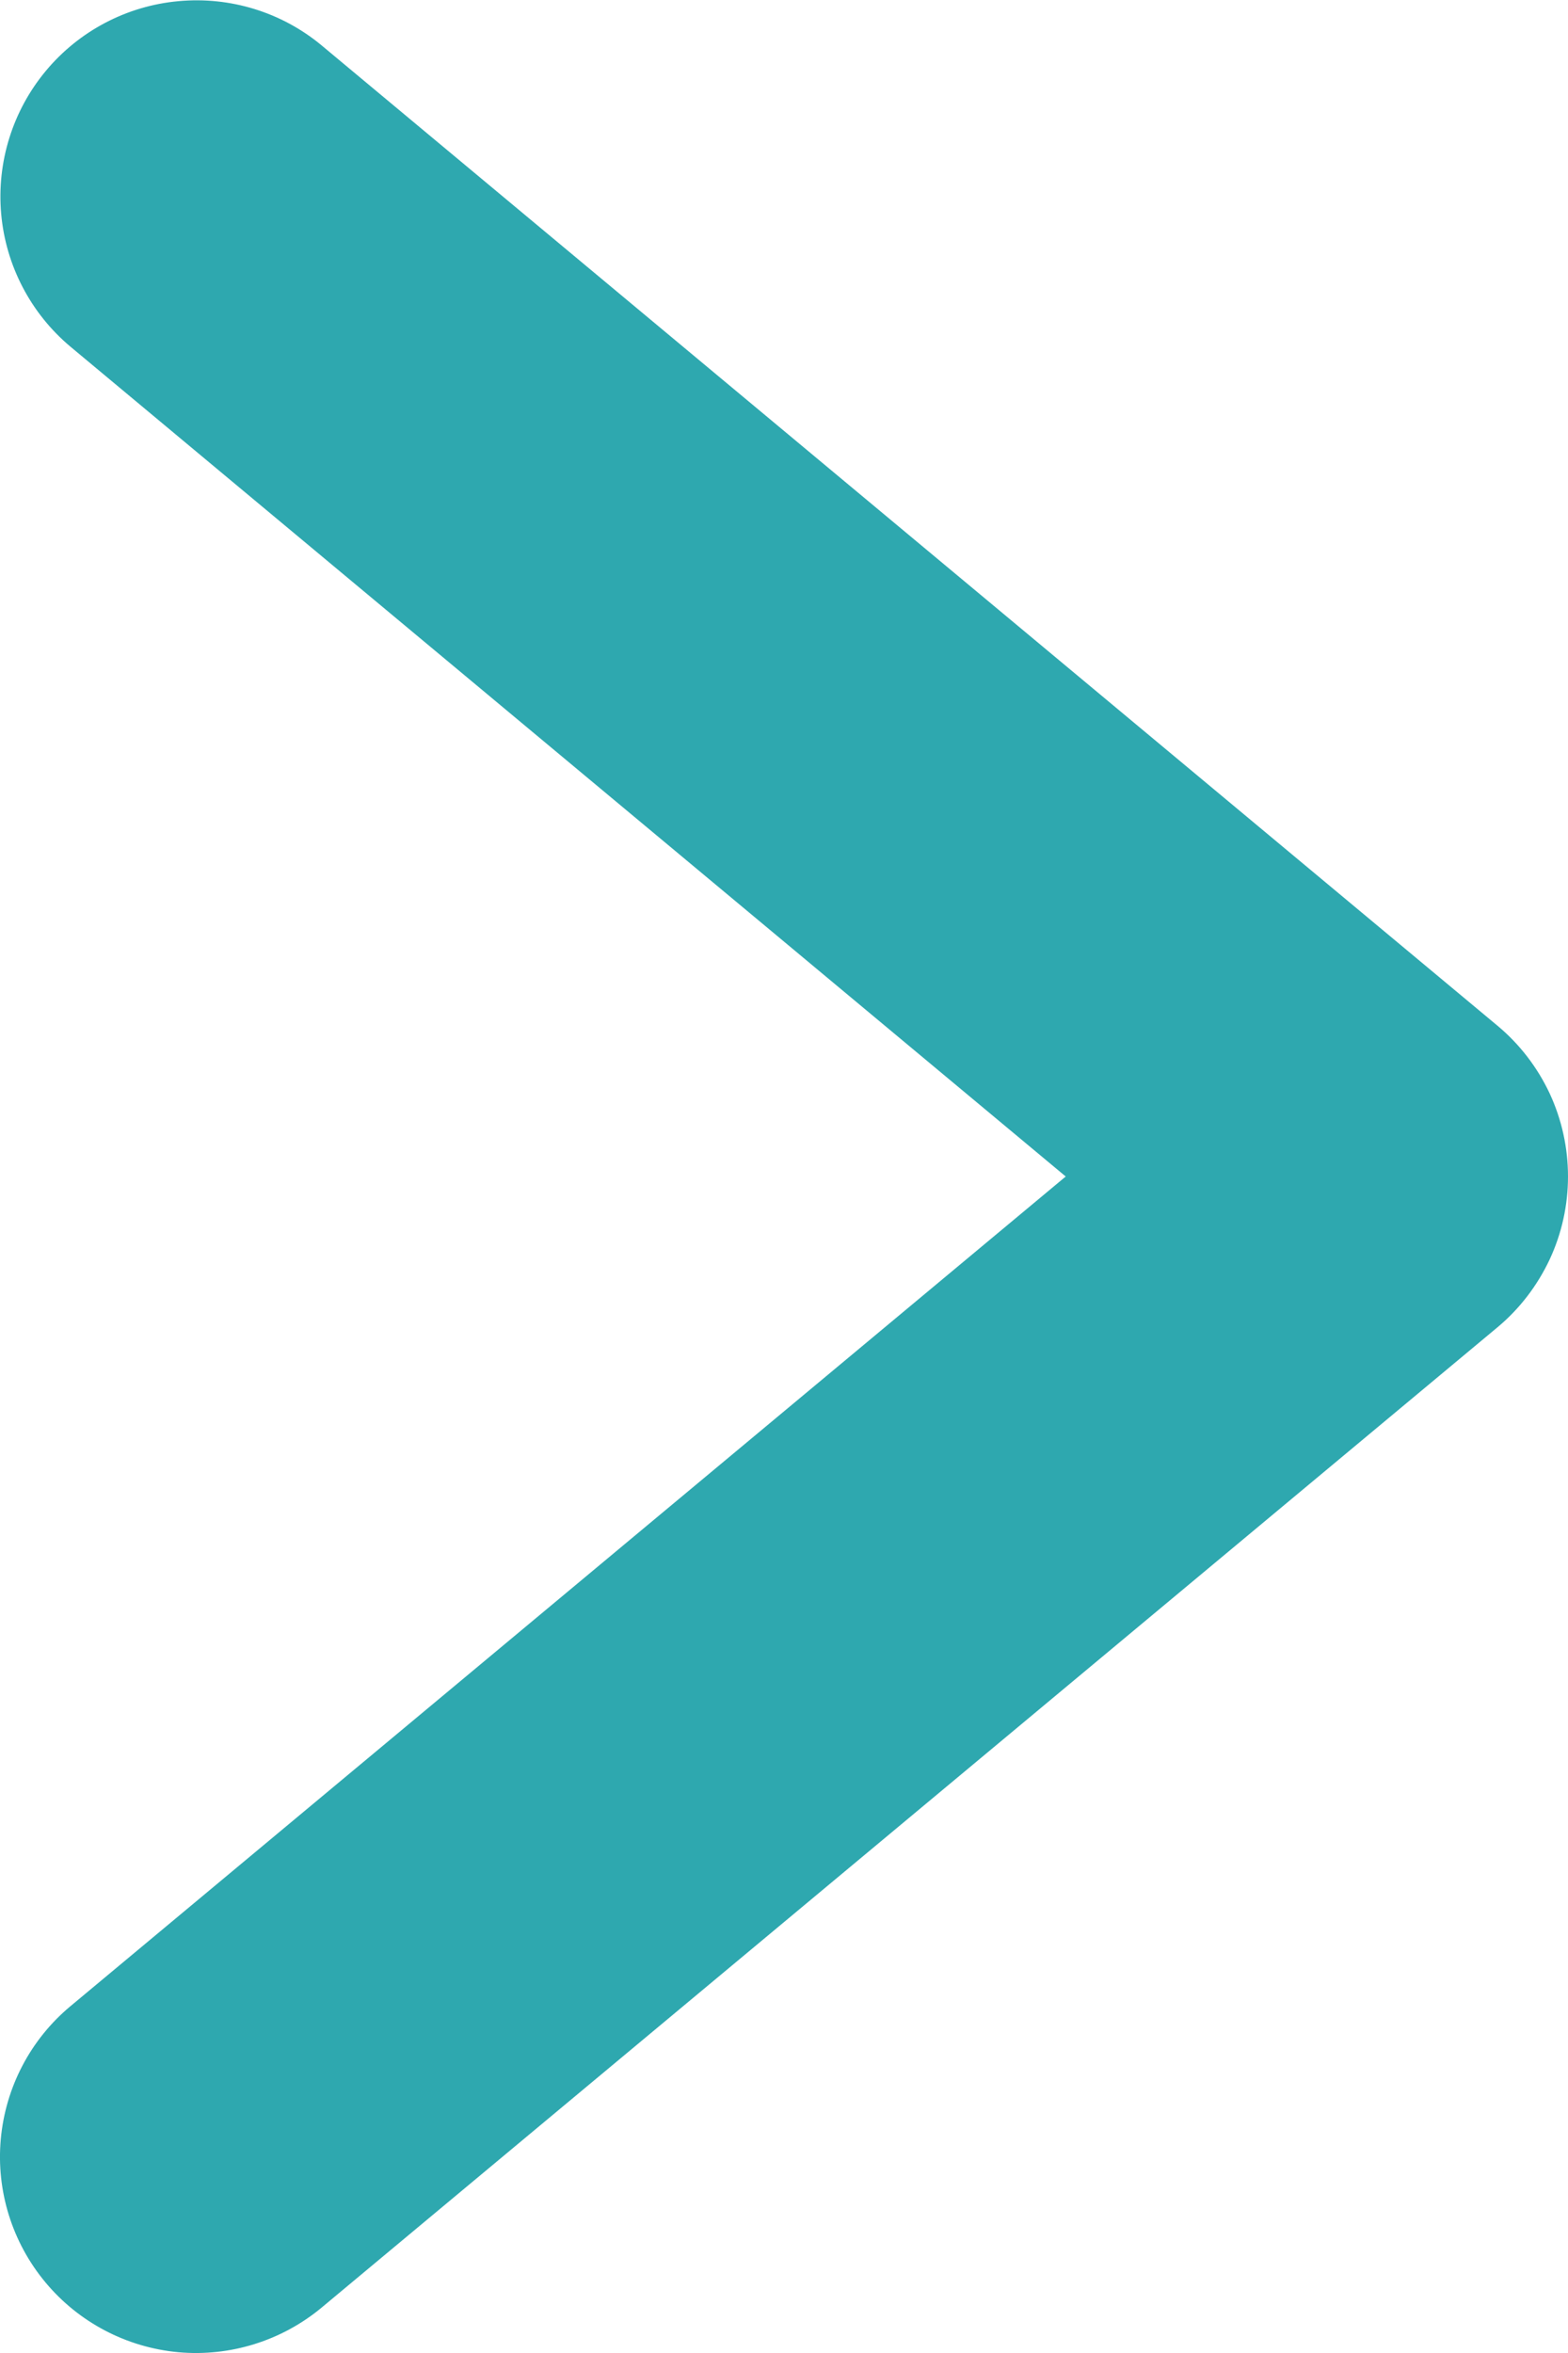 <svg width="12" height="18" viewBox="0 0 12 18" fill="none" xmlns="http://www.w3.org/2000/svg">
<path d="M11.461 7.847L2.461 0.347C2.155 0.093 1.761 -0.028 1.365 0.009C0.97 0.045 0.605 0.237 0.351 0.542C0.097 0.847 -0.026 1.24 0.009 1.636C0.044 2.031 0.235 2.397 0.539 2.652L8.156 9L0.539 15.347C0.233 15.602 0.042 15.968 0.006 16.364C-0.03 16.76 0.093 17.154 0.348 17.46C0.603 17.766 0.968 17.957 1.364 17.994C1.76 18.03 2.155 17.907 2.461 17.653L11.461 10.153C11.63 10.012 11.765 9.835 11.859 9.636C11.952 9.437 12 9.22 12 9C12 8.78 11.952 8.563 11.859 8.363C11.765 8.164 11.63 7.988 11.461 7.847Z" fill="#2EA8AF"/>
</svg>
